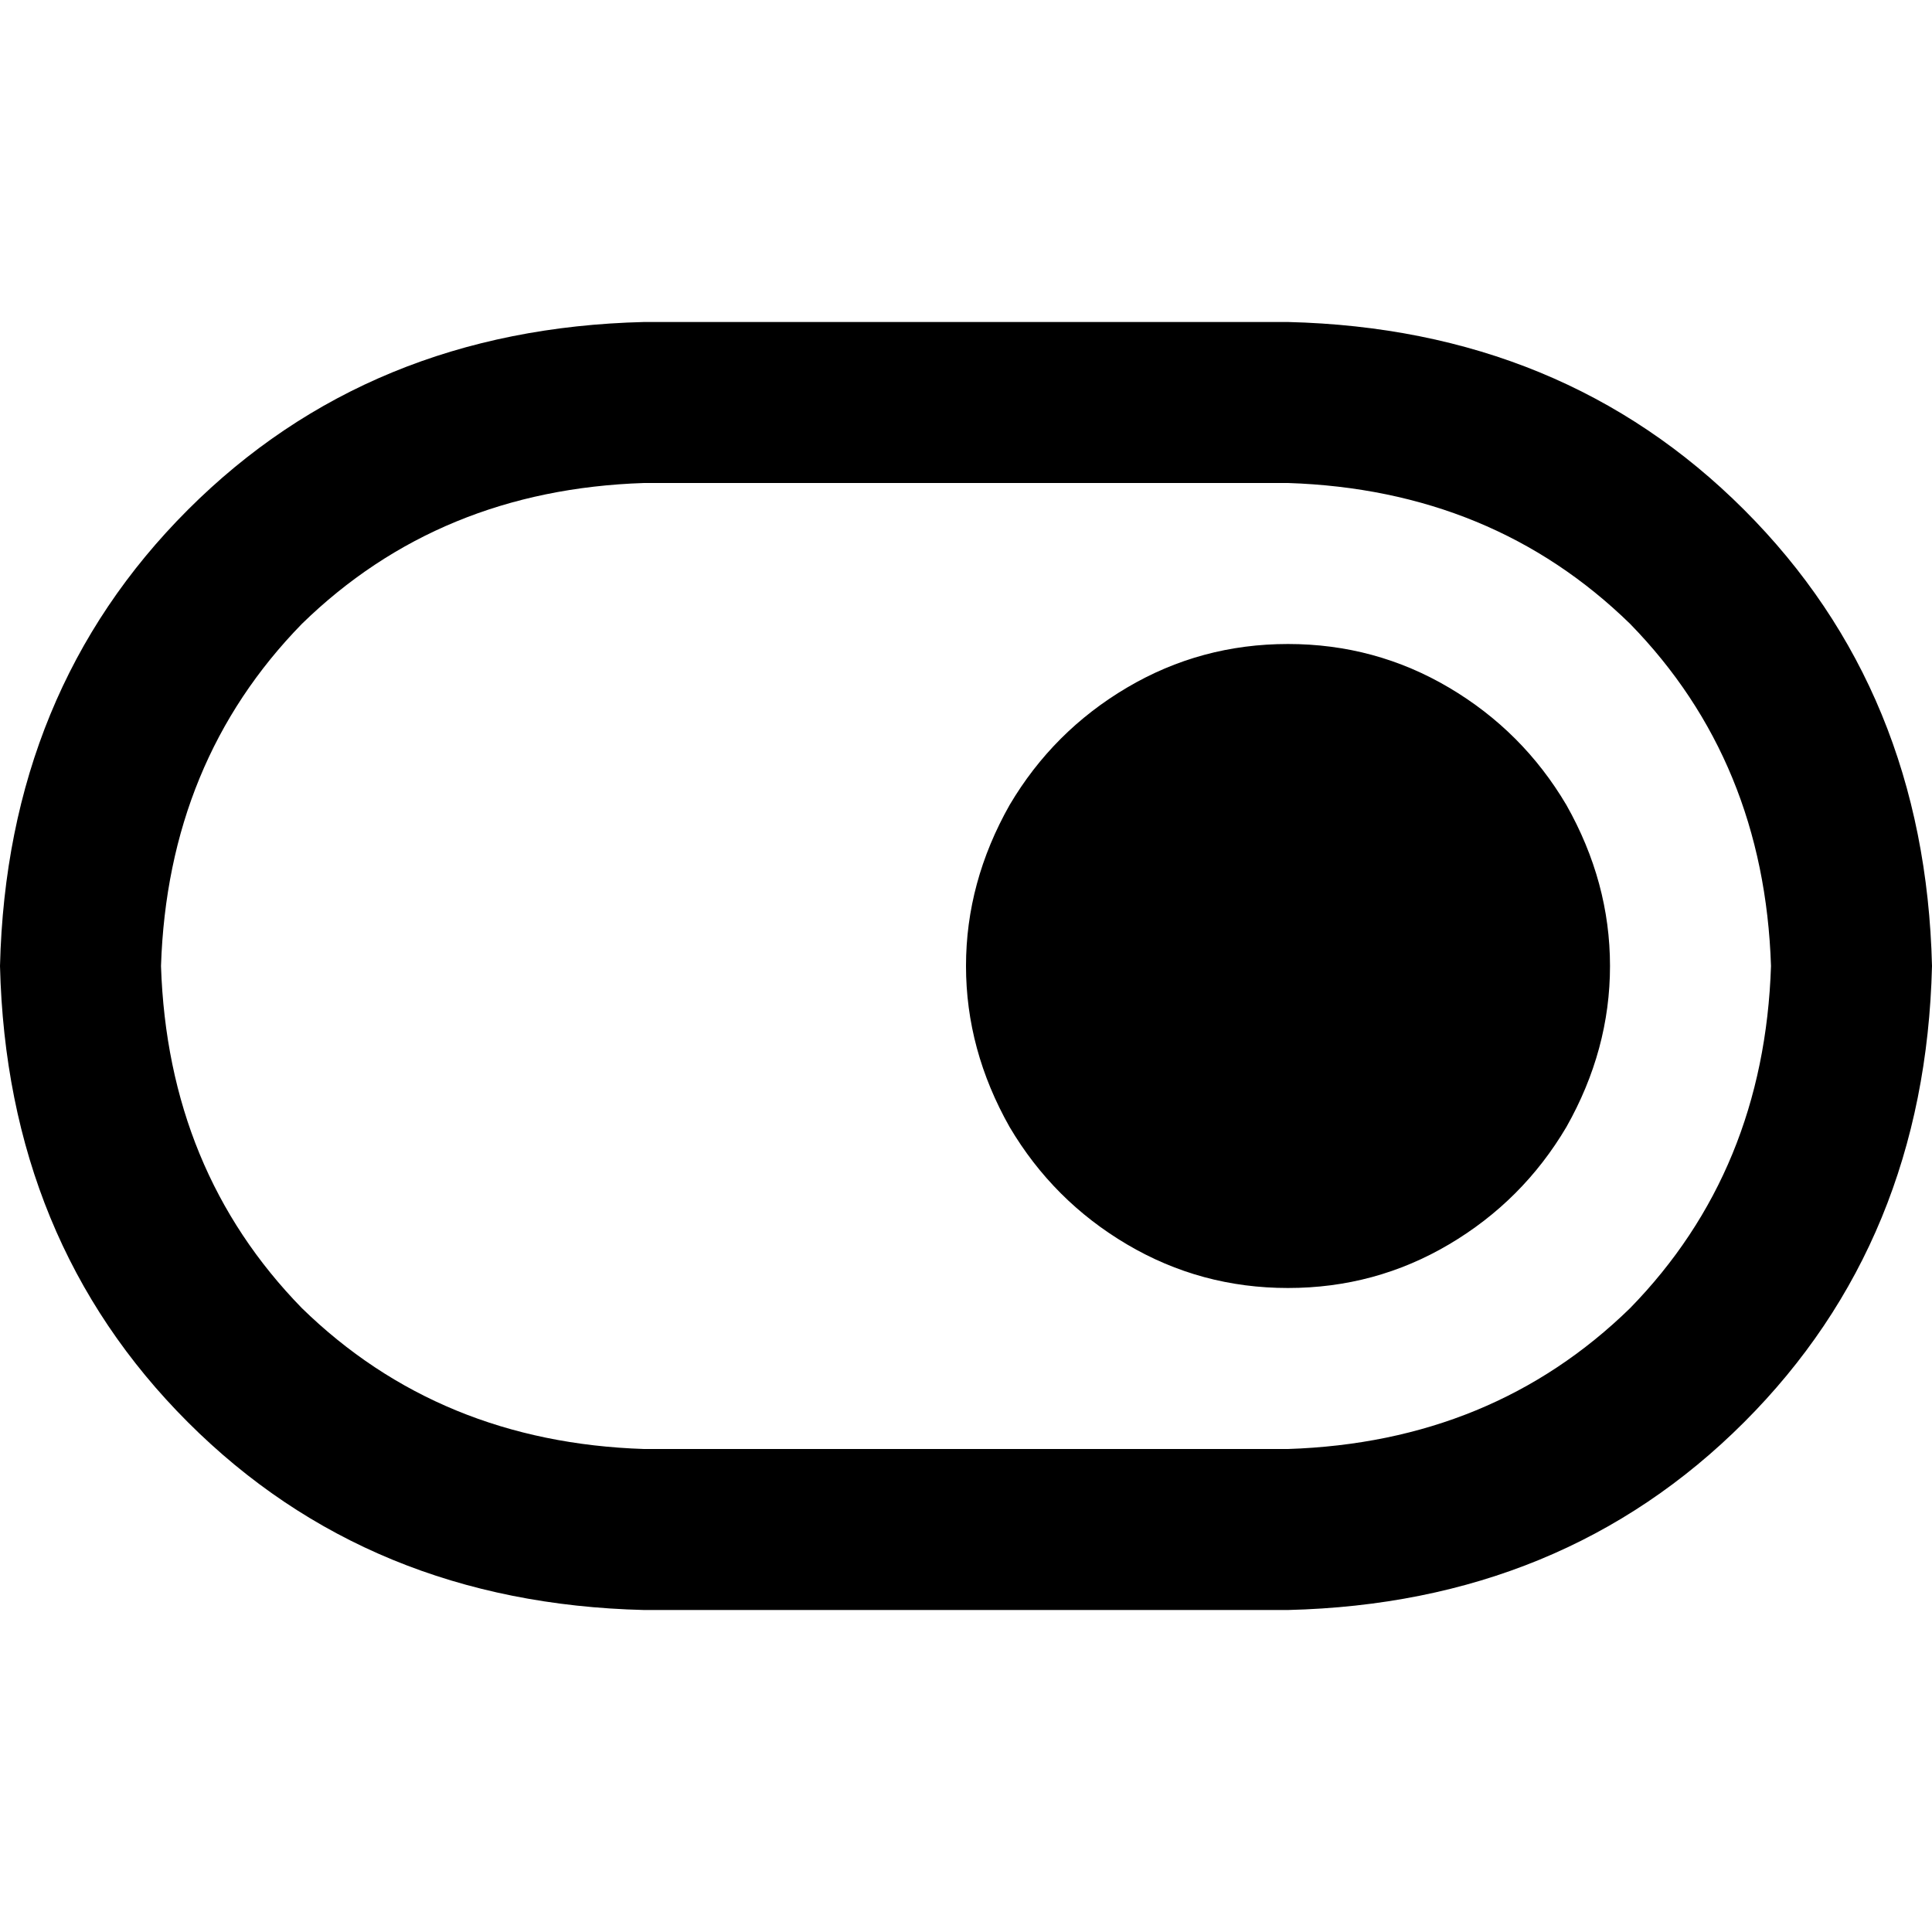 <svg xmlns="http://www.w3.org/2000/svg" viewBox="0 0 512 512">
  <path d="M 170.667 128 Q 116.444 129.778 80 165.333 L 80 165.333 Q 44.444 201.778 42.667 256 Q 44.444 310.222 80 346.667 Q 116.444 382.222 170.667 384 L 341.333 384 Q 395.556 382.222 432 346.667 Q 467.556 310.222 469.333 256 Q 467.556 201.778 432 165.333 Q 395.556 129.778 341.333 128 L 170.667 128 L 170.667 128 Z M 0 256 Q 1.778 183.111 49.778 135.111 L 49.778 135.111 Q 97.778 87.111 170.667 85.333 L 341.333 85.333 Q 414.222 87.111 462.222 135.111 Q 510.222 183.111 512 256 Q 510.222 328.889 462.222 376.889 Q 414.222 424.889 341.333 426.667 L 170.667 426.667 Q 97.778 424.889 49.778 376.889 Q 1.778 328.889 0 256 L 0 256 Z M 341.333 170.667 Q 364.444 170.667 384 182.222 L 384 182.222 Q 403.556 193.778 415.111 213.333 Q 426.667 233.778 426.667 256 Q 426.667 278.222 415.111 298.667 Q 403.556 318.222 384 329.778 Q 364.444 341.333 341.333 341.333 Q 318.222 341.333 298.667 329.778 Q 279.111 318.222 267.556 298.667 Q 256 278.222 256 256 Q 256 233.778 267.556 213.333 Q 279.111 193.778 298.667 182.222 Q 318.222 170.667 341.333 170.667 L 341.333 170.667 Z" />
</svg>